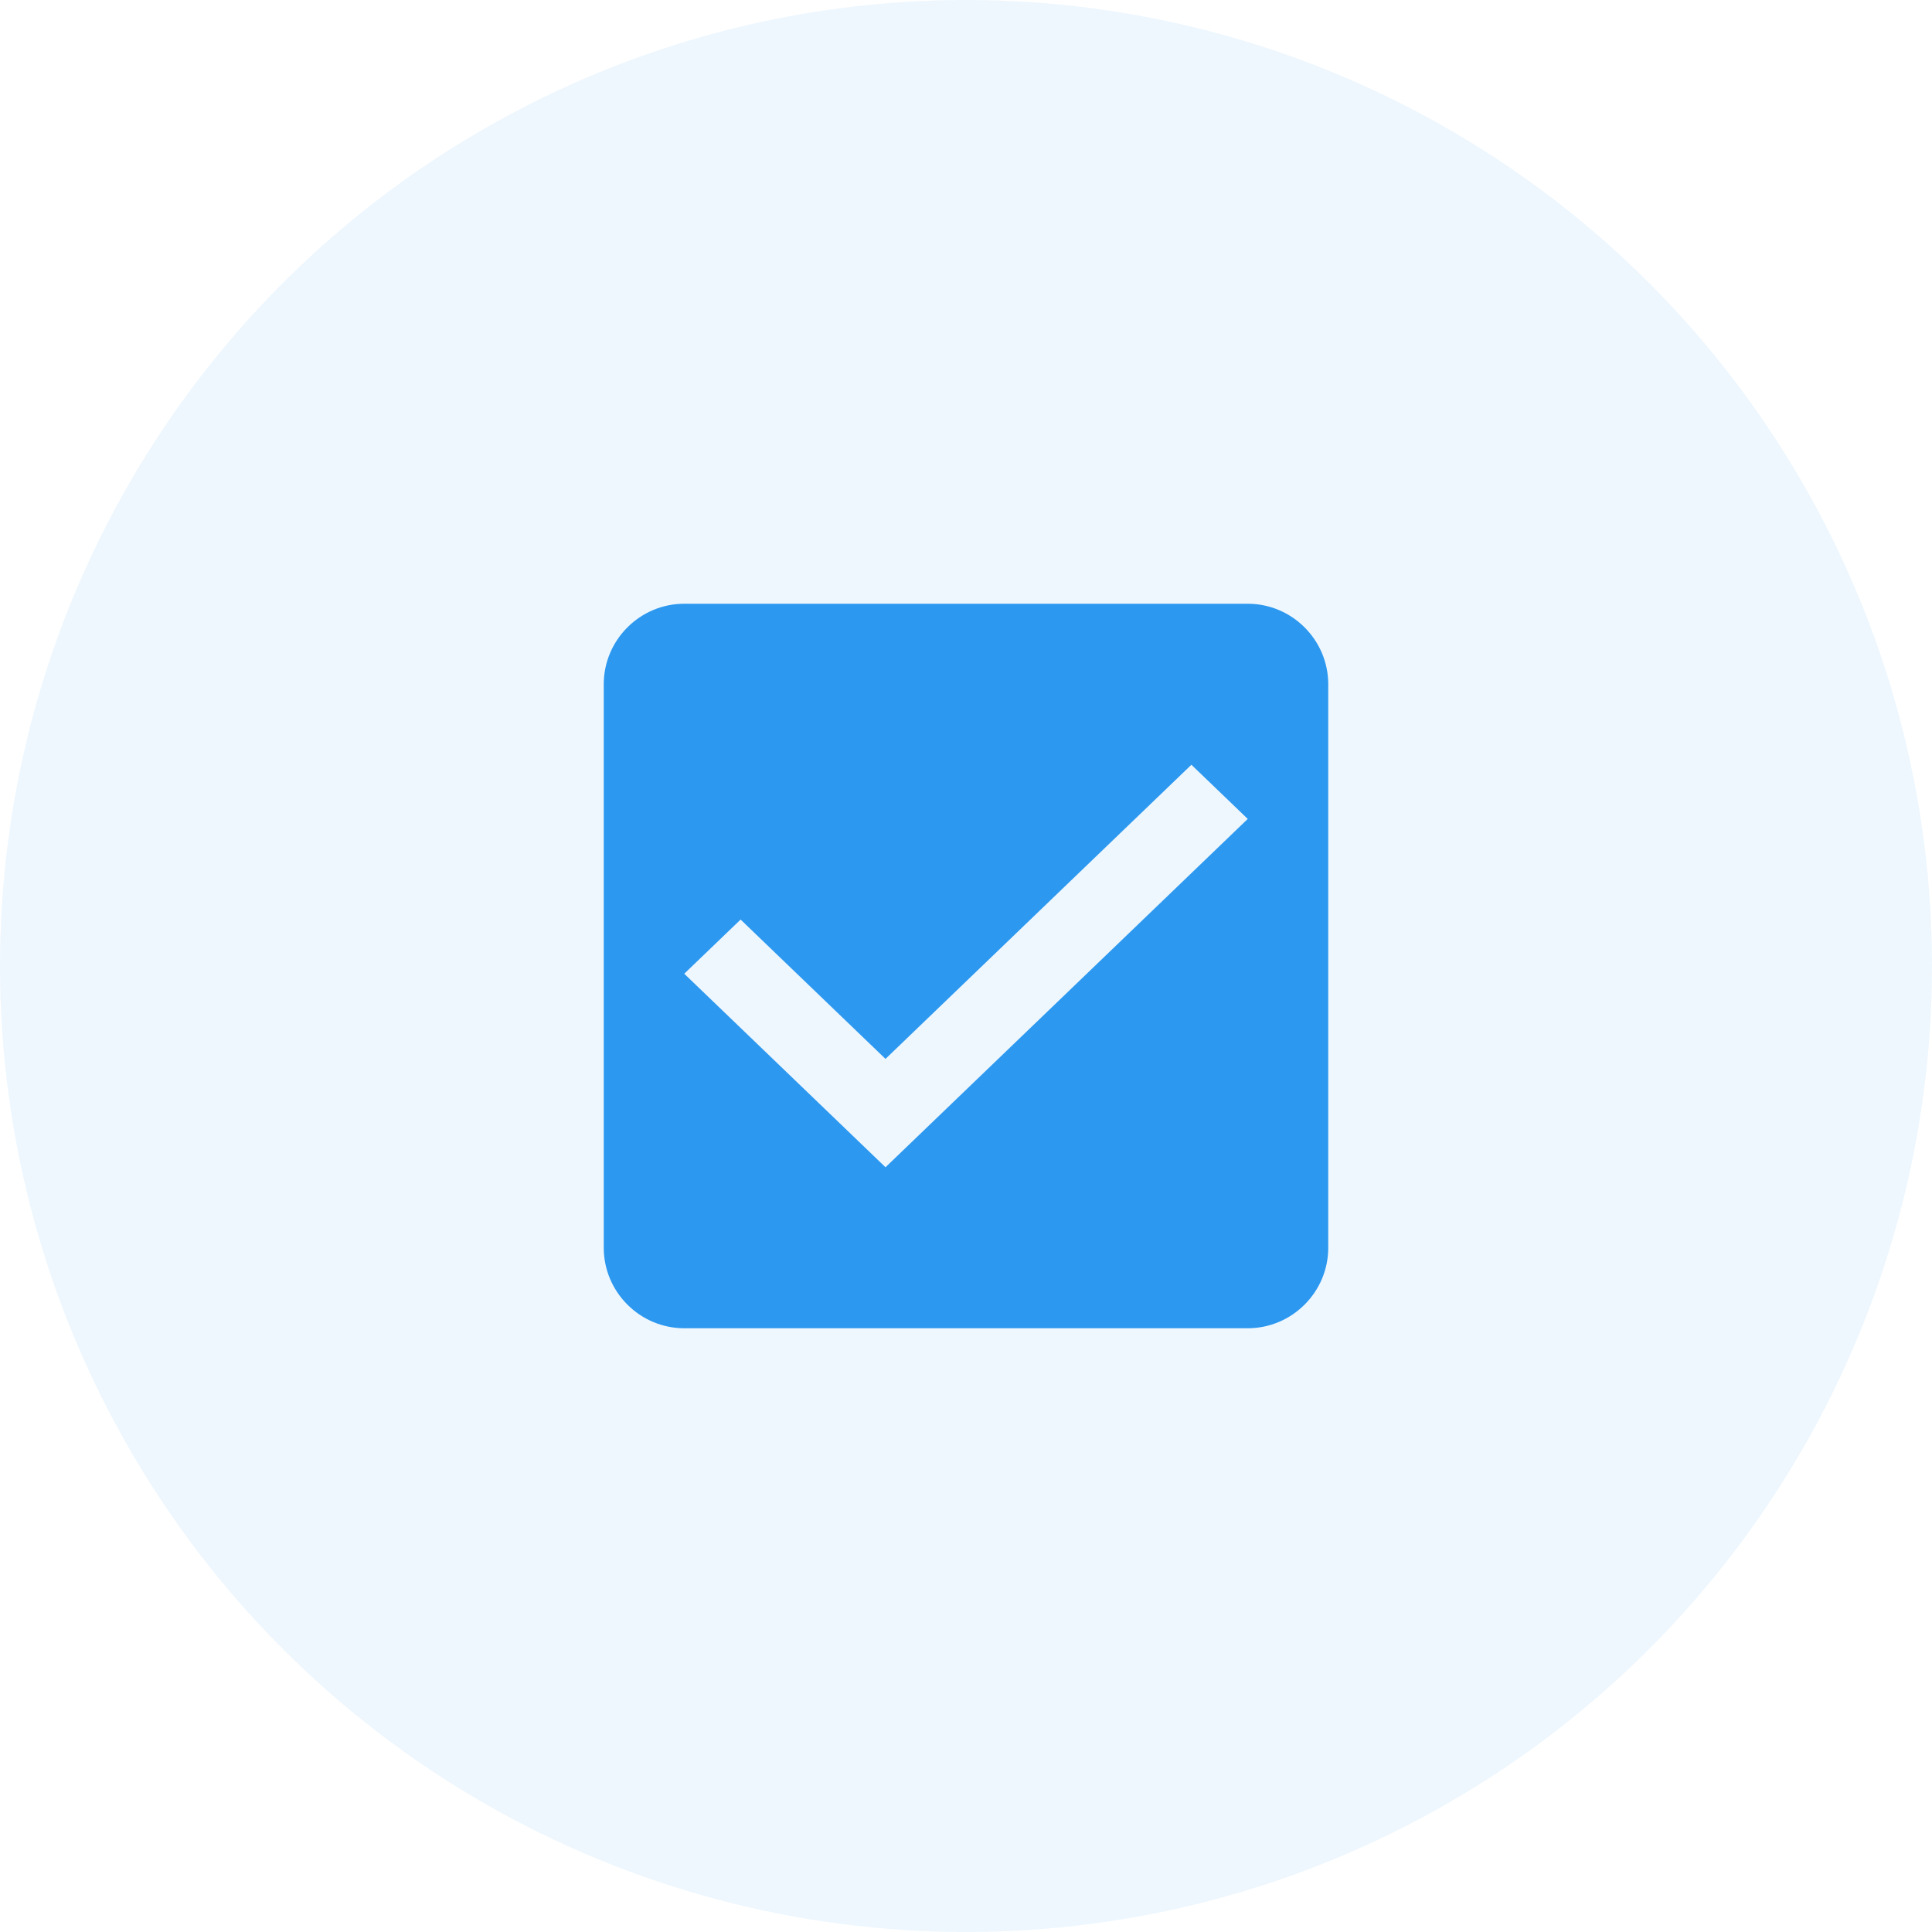 <svg width="48" height="48" viewBox="0 0 48 48" fill="none" xmlns="http://www.w3.org/2000/svg">
<circle opacity="0.08" cx="24" cy="24" r="24" fill="#2C98F0"/>
<path fill-rule="evenodd" clip-rule="evenodd" d="M31 15H17C15.9 15 15 15.9 15 17V31C15 32.1 15.9 33 17 33H31C32.1 33 33 32.1 33 31V17C33 15.9 32.1 15 31 15ZM22 29L17 24.192L18.4 22.846L22 26.308L29.6 19L31 20.346L22 29Z" fill="#2C98F0"/>
</svg>
